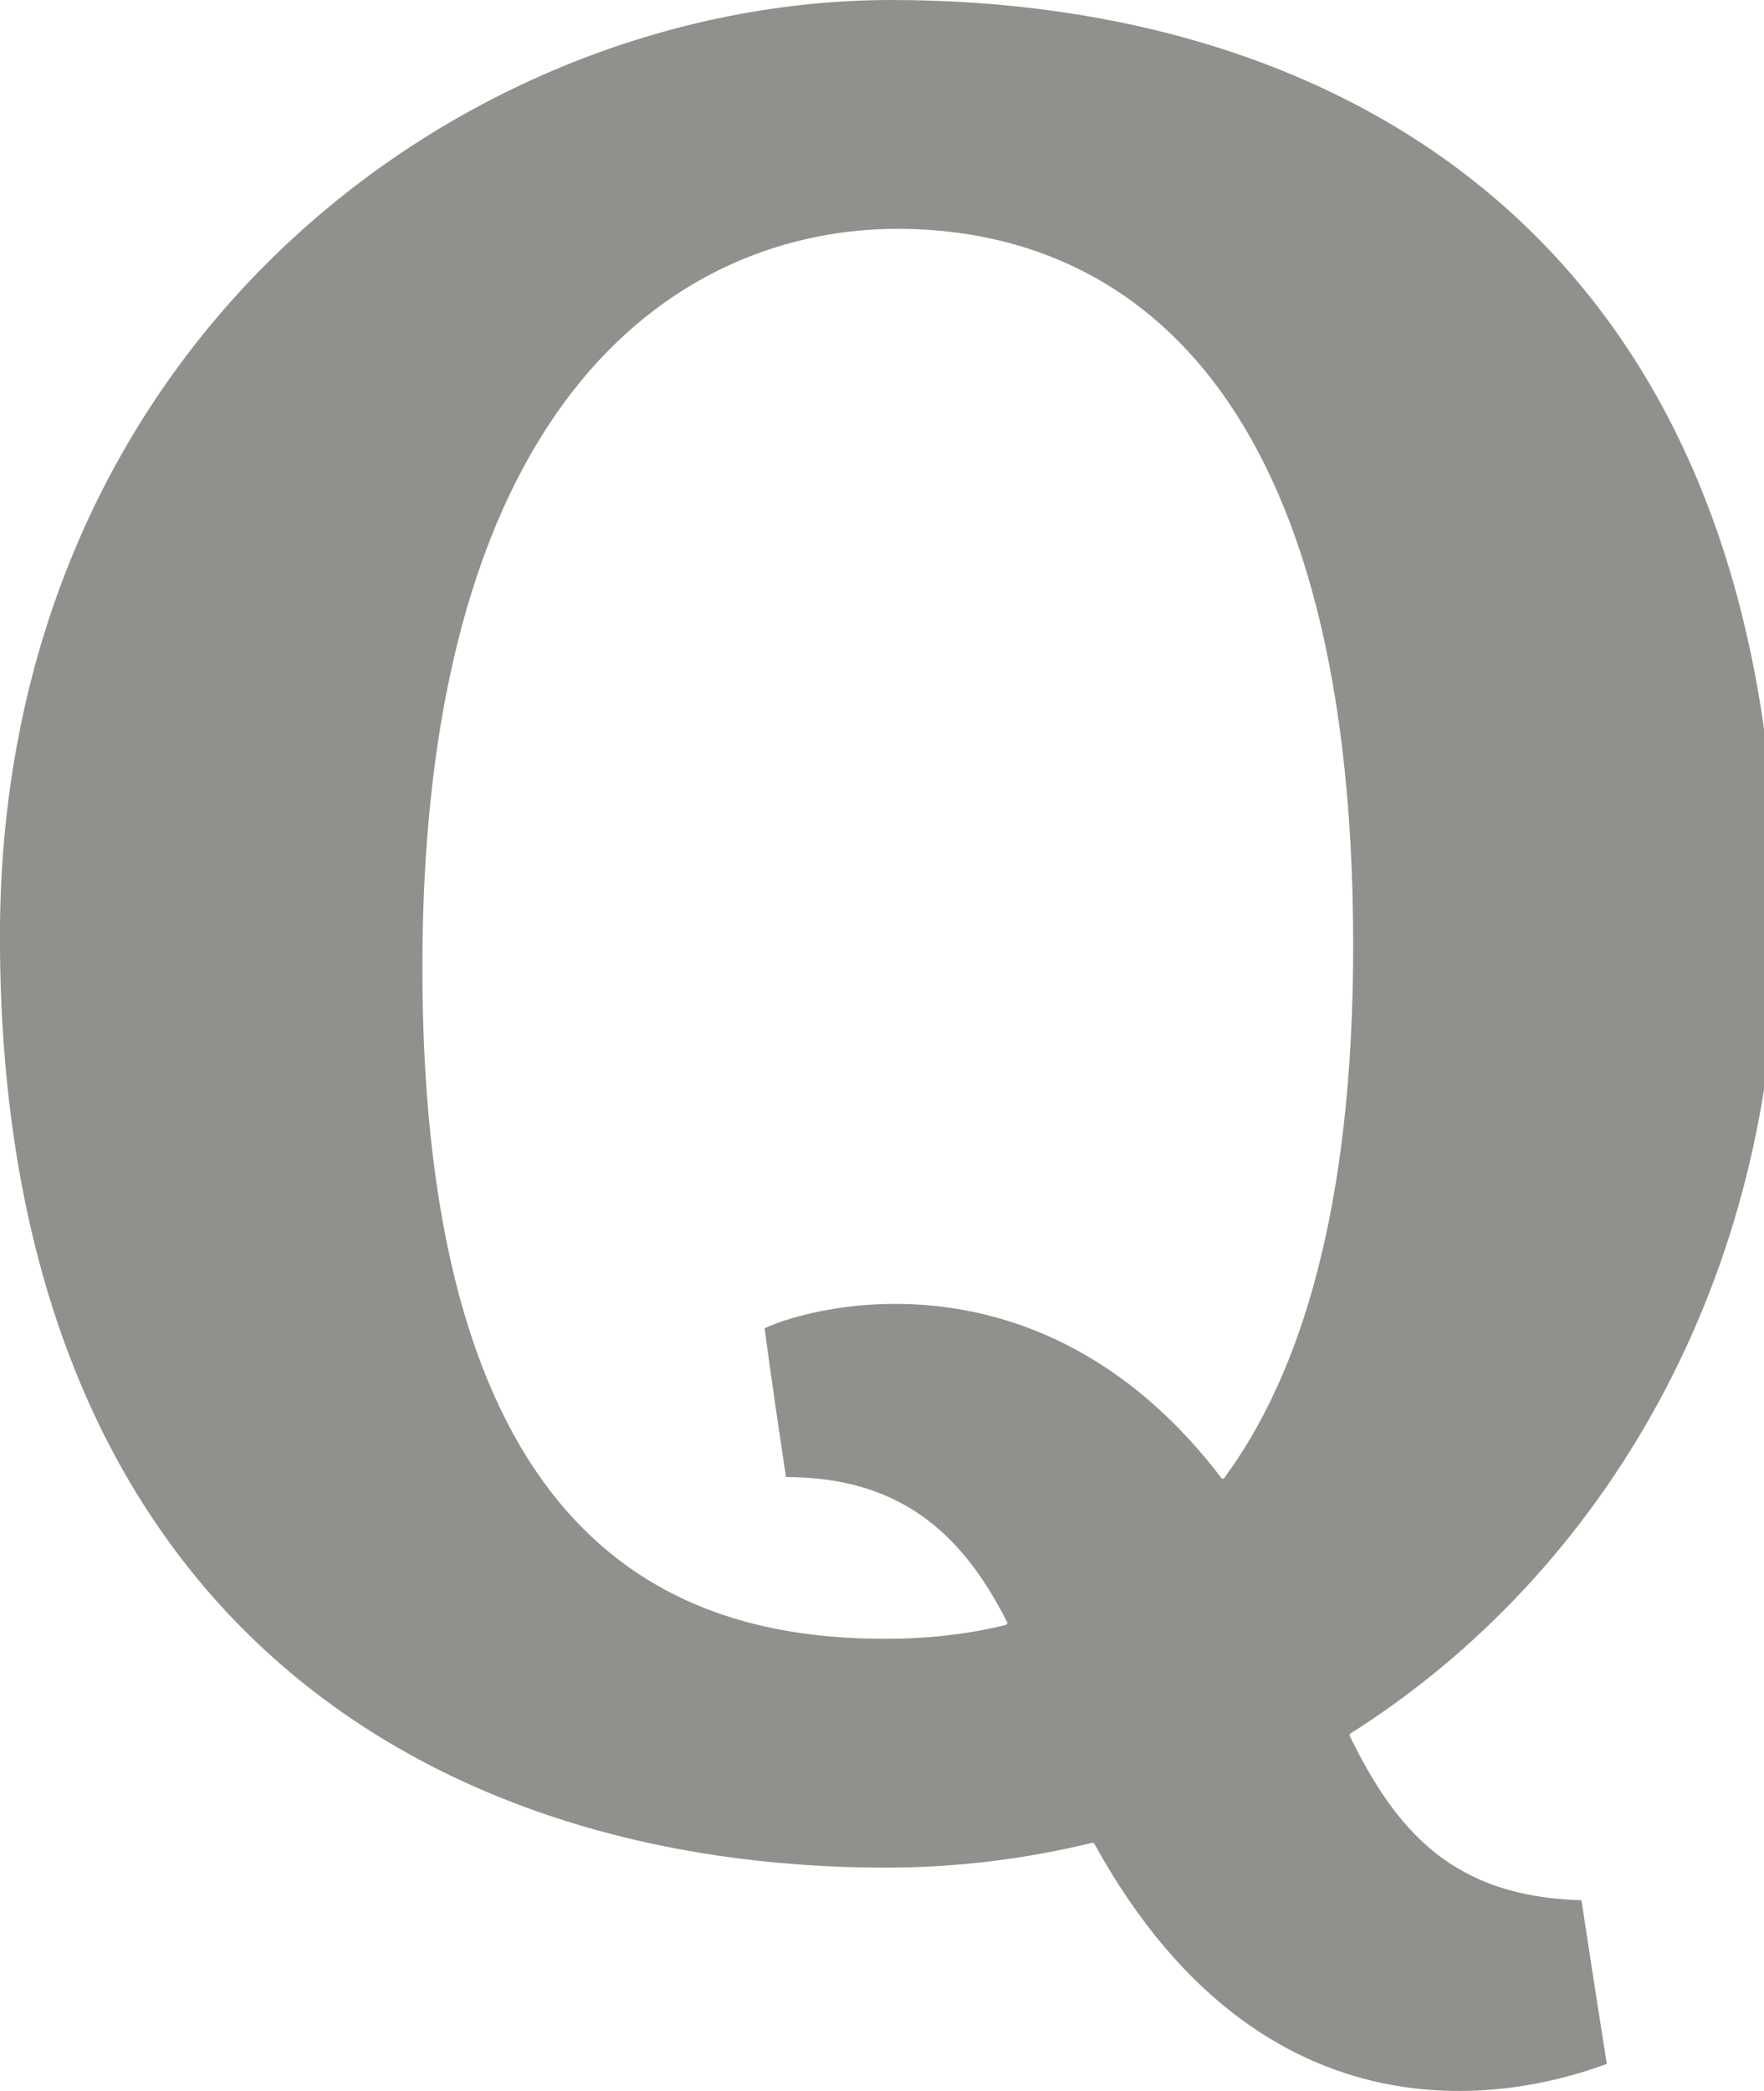 <!-- Generated by IcoMoon.io -->
<svg version="1.1" xmlns="http://www.w3.org/2000/svg" width="27" height="32" viewBox="0 0 27 32">
<title>as-quora-</title>
<path fill="#91908d" d="M15.409 24.864c-0.62 0.155-1.248 0.216-1.855 0.216-3.226 0-7.089-1.419-7.089-10.277 0-8.854 4.045-11.301 7.271-11.301s6.976 2.107 6.976 10.965c0 4.014-0.802 6.566-1.98 8.161-0.019 0.002-0.033-0.003-0.033-0.003-2.682-3.526-6.162-2.682-6.996-2.298 0 0 0.105 0.808 0.327 2.278 1.841-0.002 2.753 0.971 3.389 2.227-0.006 0.014-0.009 0.030-0.009 0.030zM20.654 26.557c0 0 0.003-0.010 0.006-0.021 3.92-2.477 6.539-6.994 6.539-12.405 0-10.427-6.627-14.131-13.556-14.131-6.538 0-13.644 5.234-13.644 14.331 0 10.427 6.627 14.251 13.558 14.251 1.090 0 2.148-0.133 3.164-0.381 0 0 0.016 0.006 0.025 0.008 2.731 4.97 6.798 3.768 7.848 3.376 0 0-0.141-0.875-0.388-2.504-1.961-0.051-2.836-1.054-3.552-2.525z"></path>
</svg>

